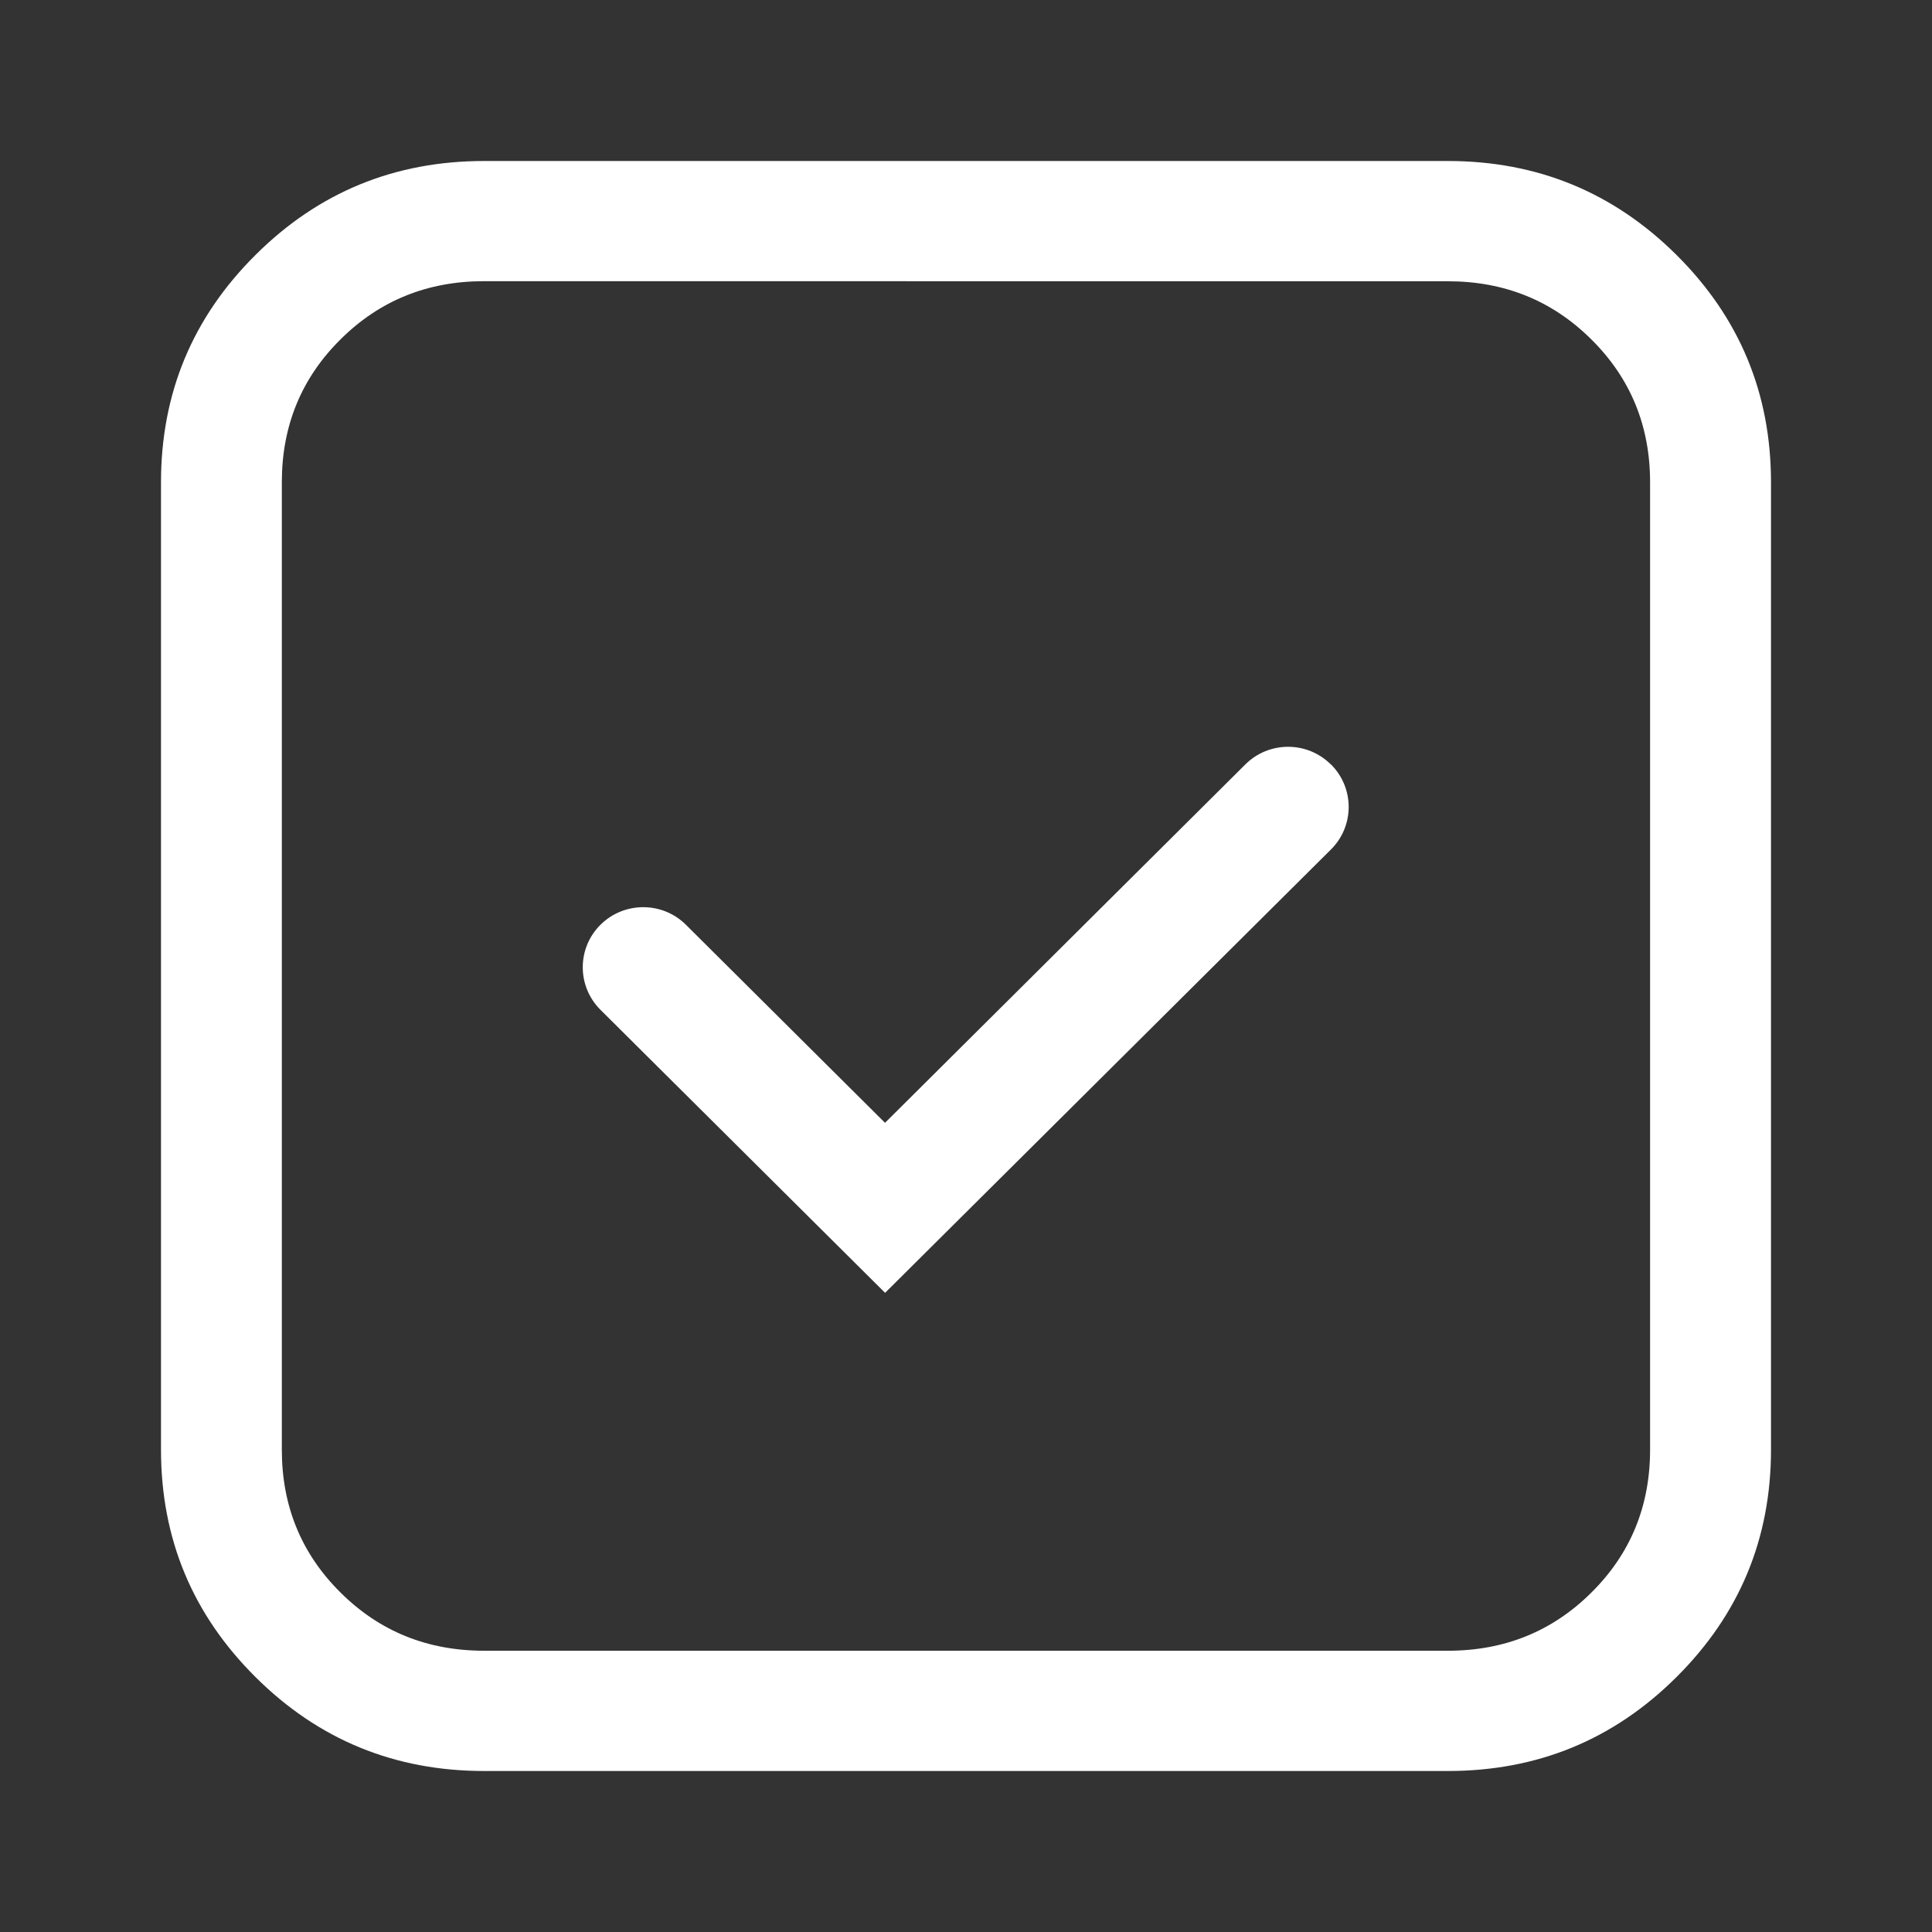 <svg width="24" height="24" viewBox="0 0 24 24" fill="none" xmlns="http://www.w3.org/2000/svg">
<rect x="0" y="0" width="24" height="24" fill="#333333" stroke="none"/>
<path d="M16.534 9.496C16.827 9.788 16.827 10.261 16.534 10.552L10.995 16.06L7.459 12.544C7.166 12.252 7.166 11.779 7.459 11.488C7.752 11.197 8.228 11.196 8.521 11.488L10.994 13.948L15.47 9.496C15.763 9.204 16.239 9.204 16.532 9.496H16.534Z" fill="white"/>
<path d="M6.014 2C4.902 2 3.956 2.388 3.174 3.167C2.391 3.945 2 4.886 2 5.992V18.008C2 19.114 2.391 20.055 3.174 20.833C3.956 21.612 4.903 22 6.014 22H17.986C19.098 22 20.044 21.612 20.826 20.833C21.608 20.055 22 19.114 22 18.008V5.992C22 4.886 21.609 3.945 20.826 3.167C20.043 2.389 19.097 2 17.986 2H6.014ZM17.986 3.494C18.69 3.494 19.285 3.735 19.77 4.218C20.256 4.7 20.498 5.292 20.498 5.991V18.008C20.498 18.708 20.256 19.3 19.77 19.782C19.285 20.265 18.69 20.506 17.987 20.506H6.013C5.309 20.506 4.714 20.265 4.229 19.782C3.743 19.3 3.501 18.708 3.501 18.009V5.991C3.501 5.291 3.743 4.699 4.229 4.217C4.714 3.734 5.309 3.493 6.012 3.493L17.986 3.494Z" fill="white"/>
</svg>
